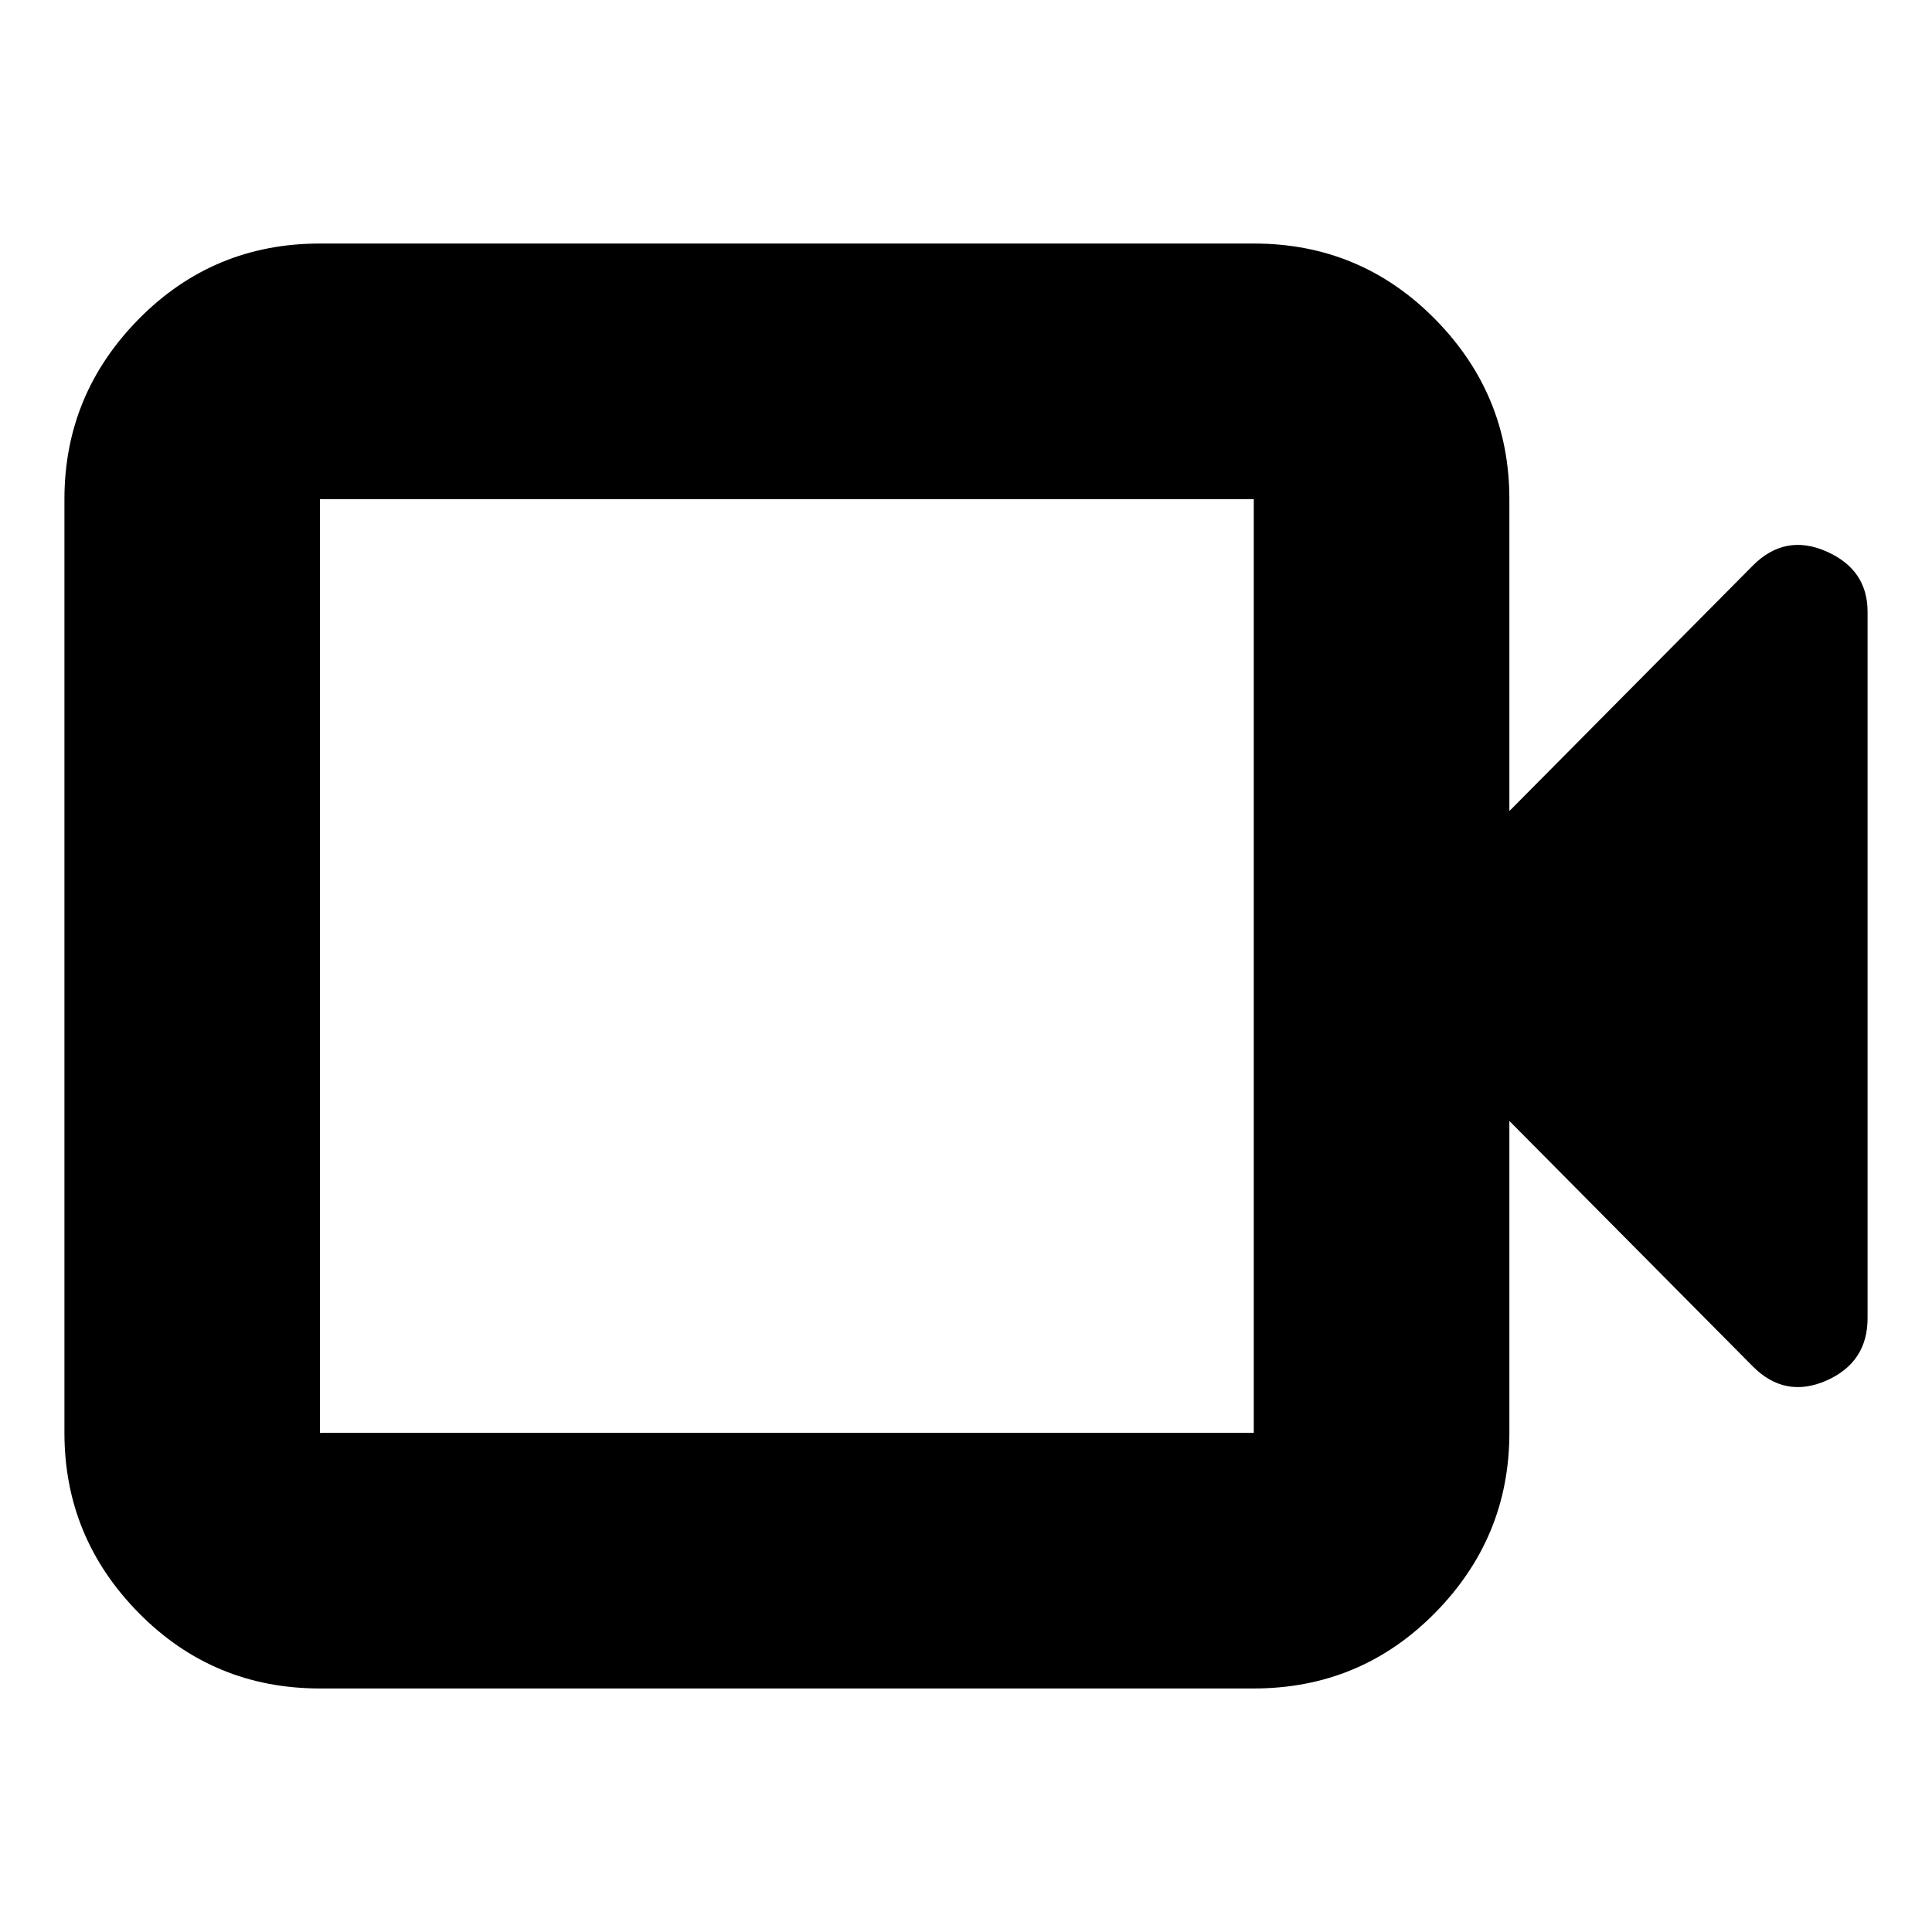 <svg xmlns="http://www.w3.org/2000/svg" height="20" width="20"><path d="M3.312 17.479q-1.104 0-1.875-.781-.77-.781-.77-1.865V5.167q0-1.084.77-1.865.771-.781 1.875-.781h9.667q1.104 0 1.875.781.771.781.771 1.865v3.229l2.521-2.542q.333-.333.76-.146.427.188.427.625v7.313q0 .458-.427.646-.427.187-.76-.146l-2.521-2.542v3.229q0 1.084-.771 1.865-.771.781-1.875.781Zm0-2.646h9.667V5.167H3.312v9.666Zm0 0V5.167v9.666Z"/></svg>